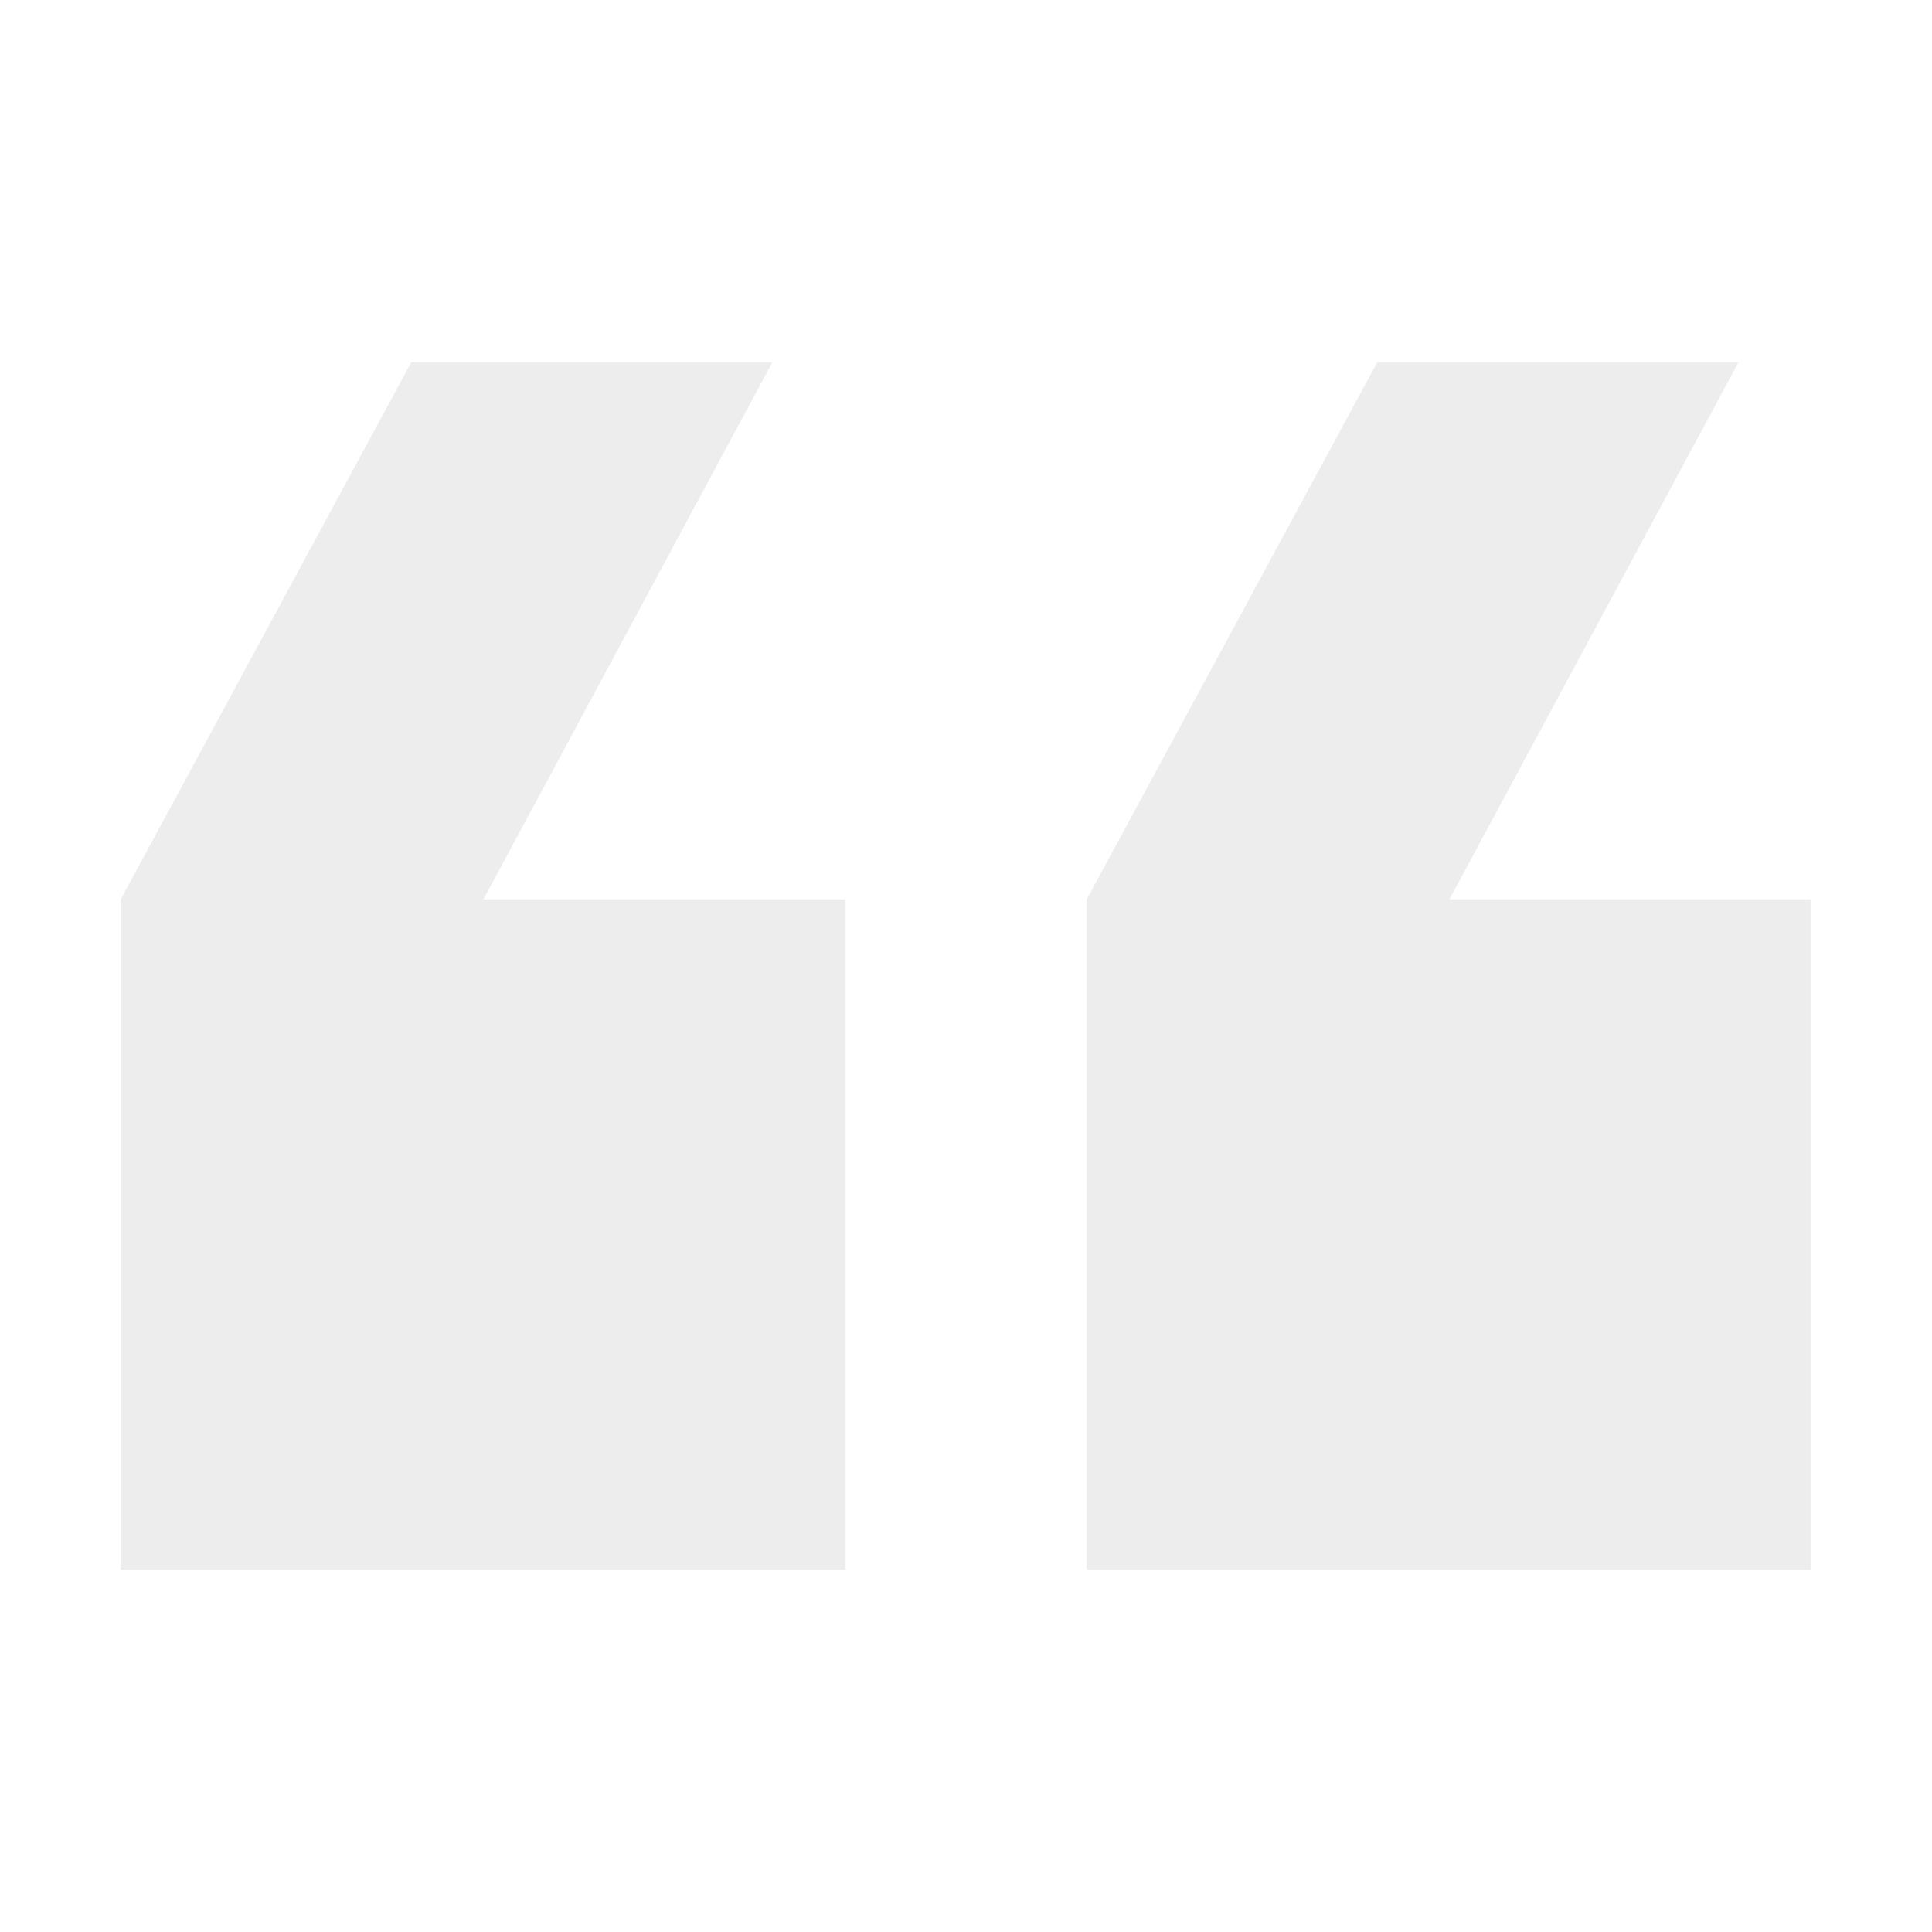 <svg width="24" height="24" viewBox="0 0 24 24" fill="none" xmlns="http://www.w3.org/2000/svg">
<path d="M10.5 19.5H1.5V11.172L5.109 4.5H9.595L6.005 11.172H10.5V19.5Z" fill="#DDDDDD" fill-opacity="0.5"/>
<path d="M22.5 19.5H13.5V11.172L17.109 4.5H21.596L18.005 11.172H22.5V19.5Z" fill="#DDDDDD" fill-opacity="0.5"/>
</svg>
